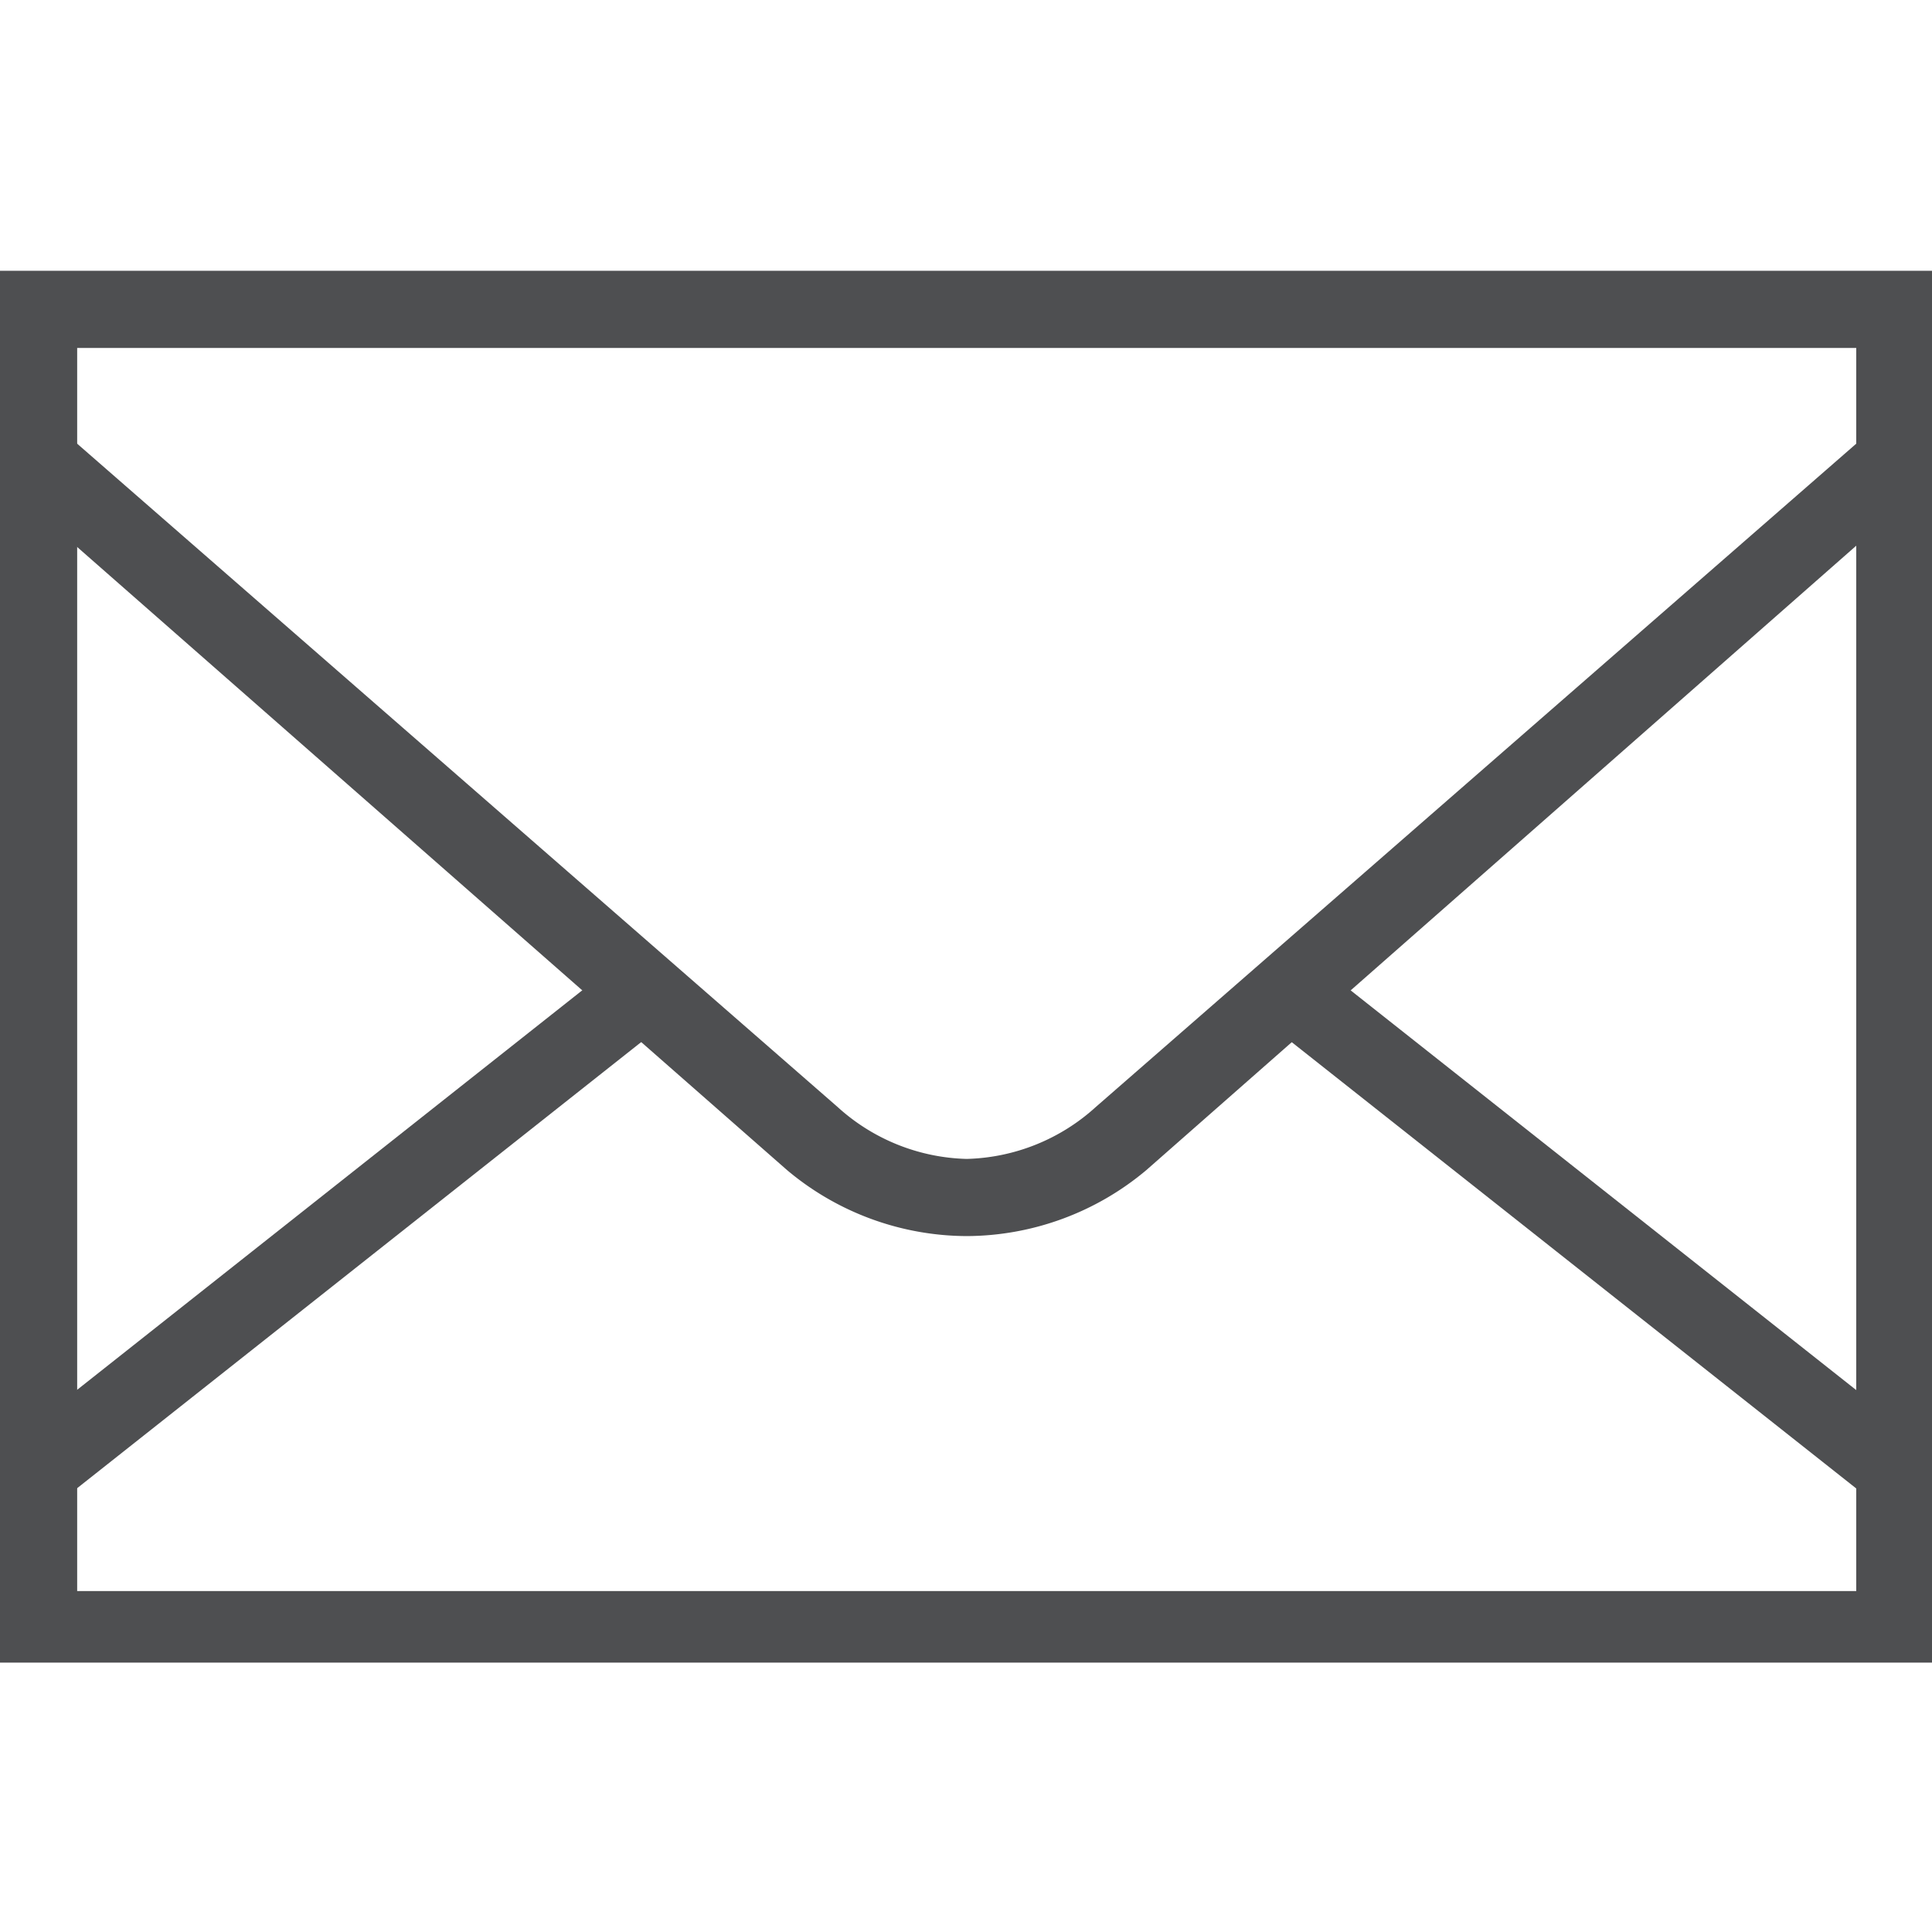 <svg id="Layer_1" data-name="Layer 1" xmlns="http://www.w3.org/2000/svg" viewBox="0 0 13.77 13.77"><defs><style>.cls-1{fill:#4e4f51;}.cls-2{fill:none;}</style></defs><title>send</title><path class="cls-1" d="M13.89,12.51H.11V2.59H13.89ZM.66,12H13.34V3.14H.66Z" transform="translate(-0.11 -0.66)"/><rect class="cls-2" width="13.77" height="13.77"/><rect class="cls-1" x="11.17" y="6.69" width="0.55" height="5.45" transform="translate(-3.16 11.89) rotate(-51.67)"/><rect class="cls-1" x="-0.19" y="9.07" width="5.69" height="0.55" transform="translate(-5.34 3) rotate(-38.34)"/><path class="cls-1" d="M7,9.47A2,2,0,0,1,5.72,9L.24,4.19.6,3.77,6.08,8.55A1.42,1.42,0,0,0,7,8.92a1.42,1.42,0,0,0,.92-.37L13.4,3.77l.36.41L8.28,9A2,2,0,0,1,7,9.47Z" transform="translate(-0.11 -0.66)"/></svg>